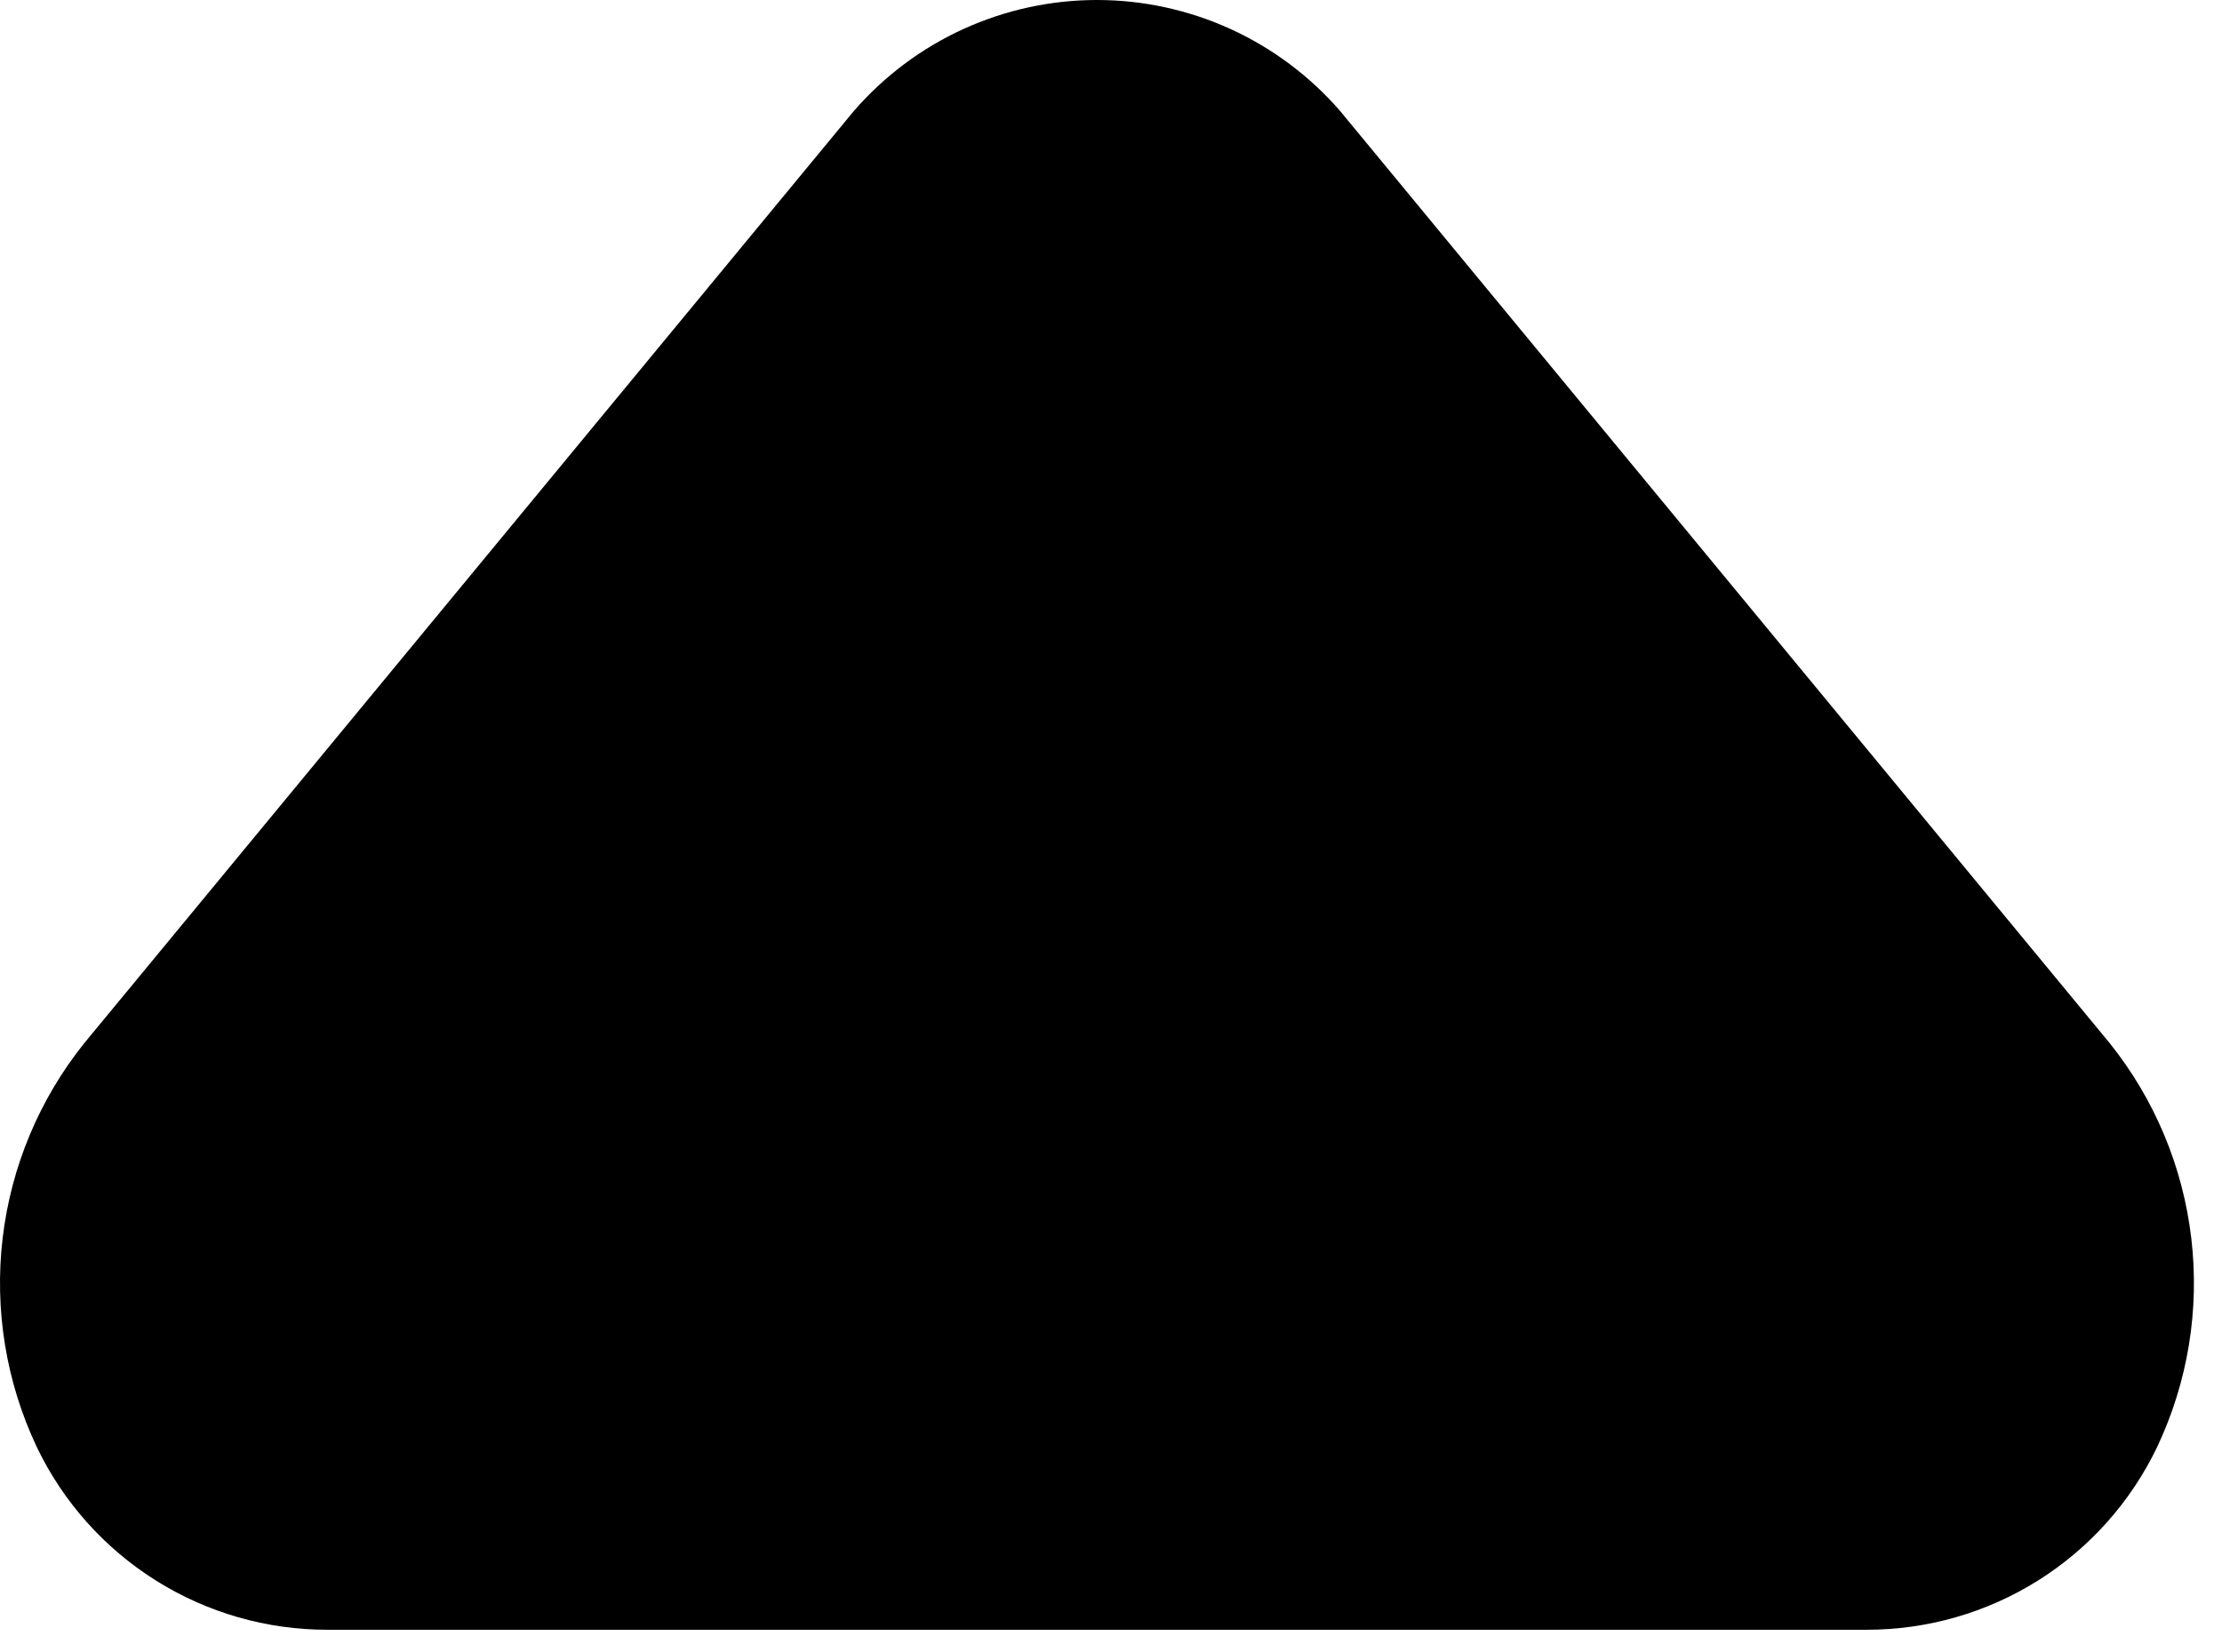 <svg width="39" height="29" viewBox="0 0 39 29" fill="none" xmlns="http://www.w3.org/2000/svg">
<path d="M32.761 28.61H5.747C4.68 28.611 3.635 28.311 2.732 27.743C1.829 27.175 1.106 26.363 0.645 25.401C0.106 24.26 -0.101 22.99 0.046 21.737C0.194 20.483 0.69 19.296 1.48 18.311L14.987 1.948C15.517 1.337 16.172 0.846 16.908 0.51C17.645 0.174 18.444 0 19.254 0C20.063 0 20.863 0.174 21.599 0.51C22.335 0.846 22.991 1.337 23.521 1.948L37.028 18.311C37.817 19.296 38.314 20.483 38.461 21.737C38.609 22.99 38.401 24.26 37.862 25.401C37.401 26.363 36.678 27.175 35.775 27.743C34.872 28.311 33.827 28.611 32.761 28.61Z" fill="currentColor"/>
</svg>
